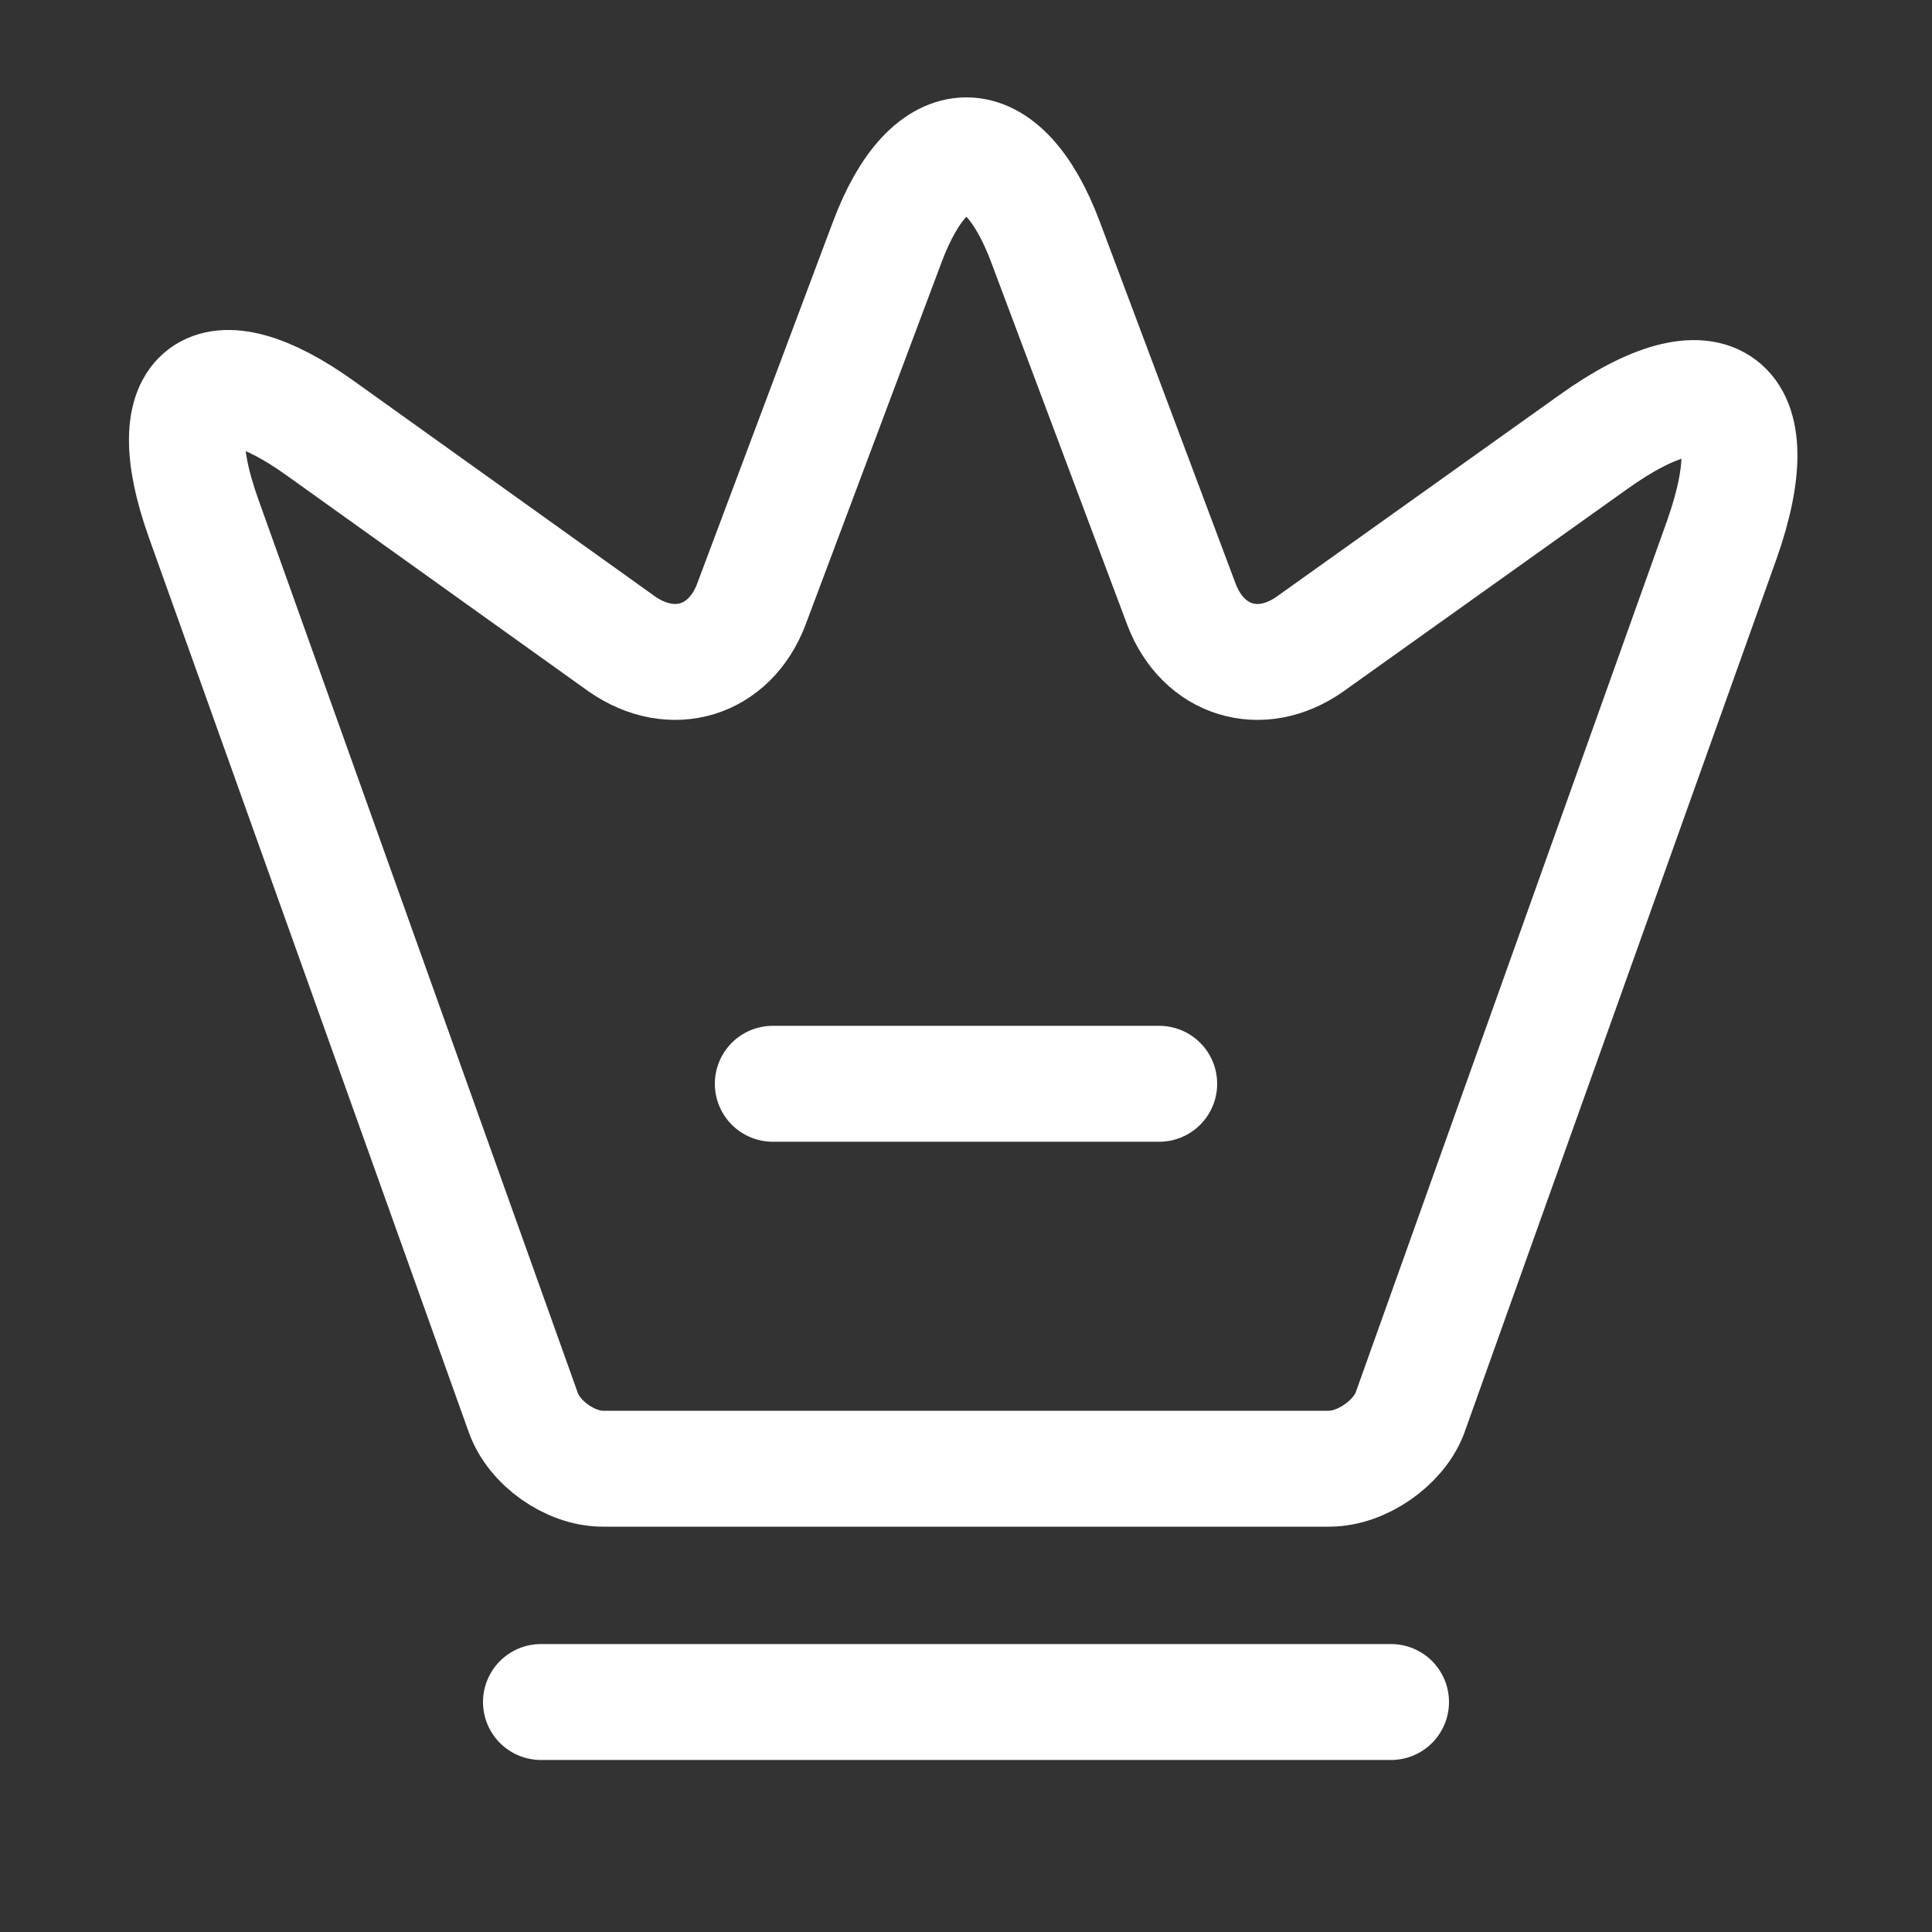 <svg width="25" height="25" viewBox="0 0 25 25" fill="none" xmlns="http://www.w3.org/2000/svg">
<rect x="0" y="0" width="25" height="25" fill="#333333" stroke="none"/>
<path d="M17.2 19.005H7.8C7.38 19.005 6.91 18.675 6.77 18.275L2.63 6.695C2.04 5.035 2.73 4.525 4.15 5.545L8.05 8.335C8.7 8.785 9.44 8.555 9.72 7.825L11.48 3.135C12.04 1.635 12.97 1.635 13.53 3.135L15.29 7.825C15.57 8.555 16.31 8.785 16.95 8.335L20.61 5.725C22.17 4.605 22.92 5.175 22.28 6.985L18.24 18.295C18.09 18.675 17.62 19.005 17.2 19.005Z" stroke="white" stroke-width="1.5" stroke-linecap="round" stroke-linejoin="round"/>
<path d="M7 22.024H18" stroke="white" stroke-width="1.5" stroke-linecap="round" stroke-linejoin="round"/>
<path d="M10 14.024H15" stroke="white" stroke-width="1.5" stroke-linecap="round" stroke-linejoin="round"/>
</svg>

